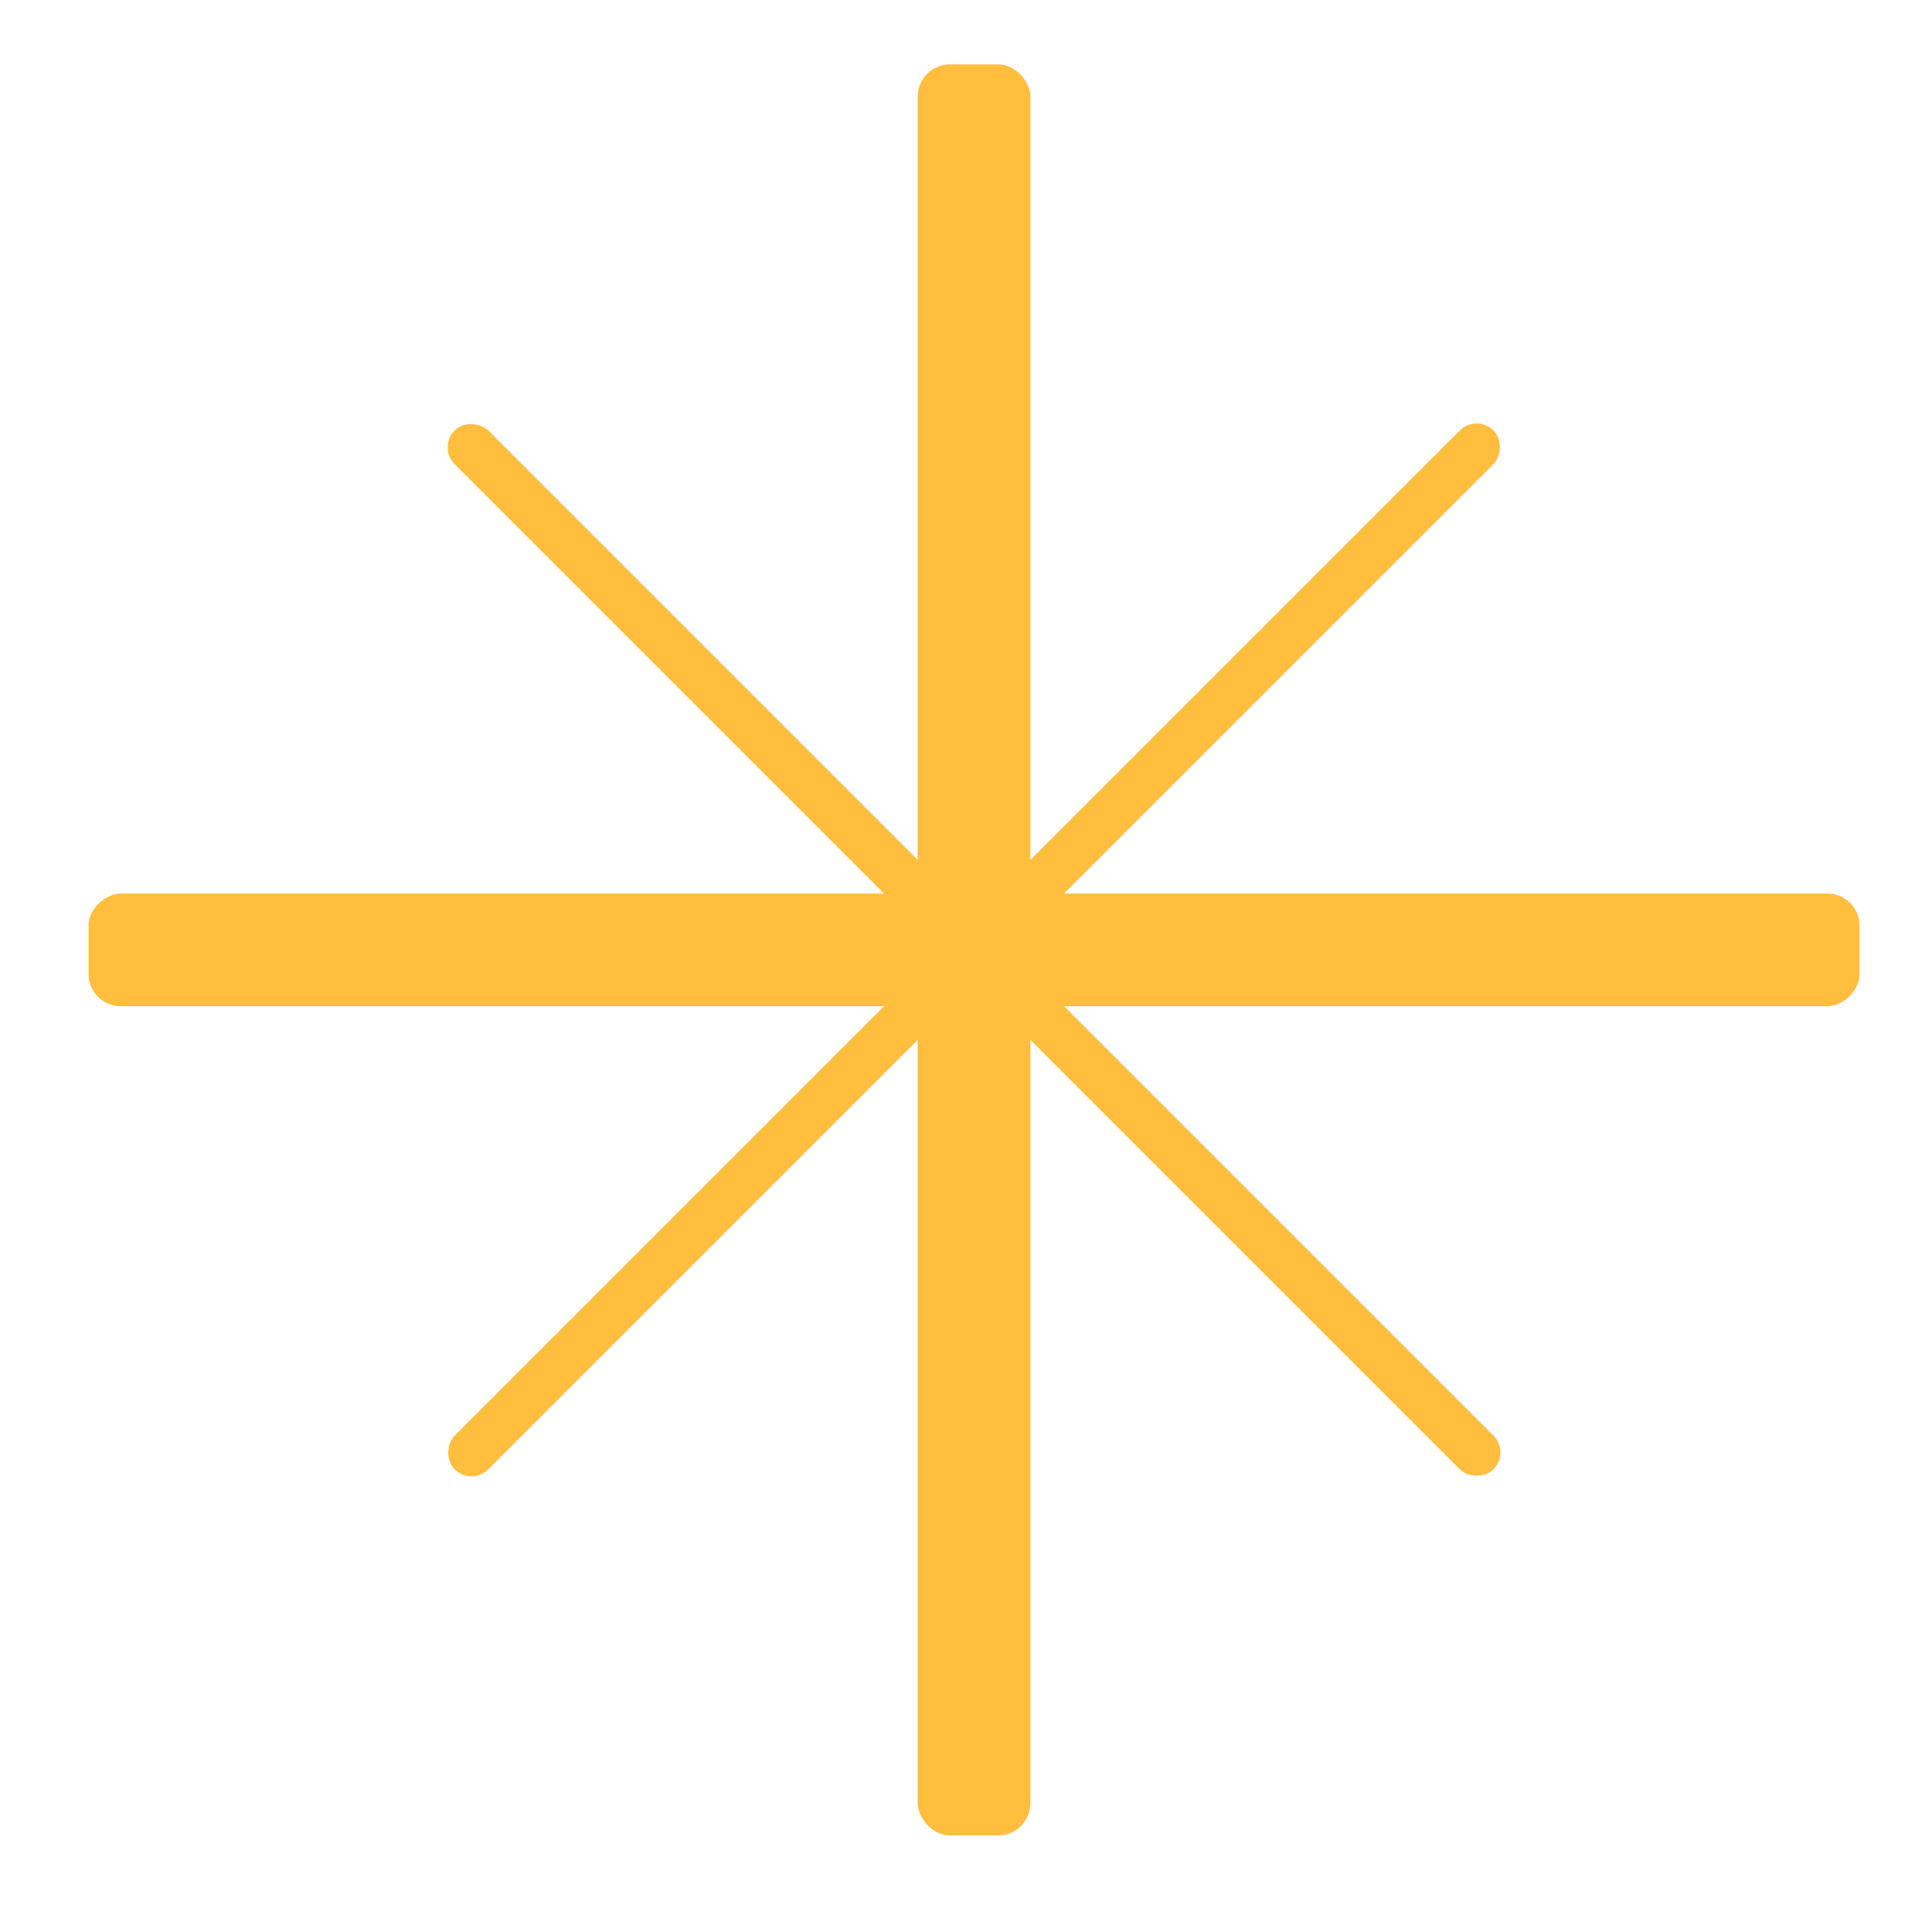 <svg width="120" height="120" viewBox="0 0 120 120" fill="none" xmlns="http://www.w3.org/2000/svg">
<g id="star1">
<rect id="Rectangle 1" x="57" y="4" width="7" height="110" rx="2" fill="#FFBE3D"/>
<rect id="Rectangle 3" x="91.718" y="25.693" width="2.955" height="91.252" rx="1.478" transform="rotate(45 91.718 25.693)" fill="#FFBE3D"/>
<rect id="Rectangle 4" x="93.807" y="90.218" width="2.955" height="91.252" rx="1.478" transform="rotate(135 93.807 90.218)" fill="#FFBE3D"/>
<rect id="Rectangle 2" x="115.5" y="55.5" width="7" height="110" rx="2" transform="rotate(90 115.5 55.5)" fill="#FFBE3D"/>
</g>
</svg>
